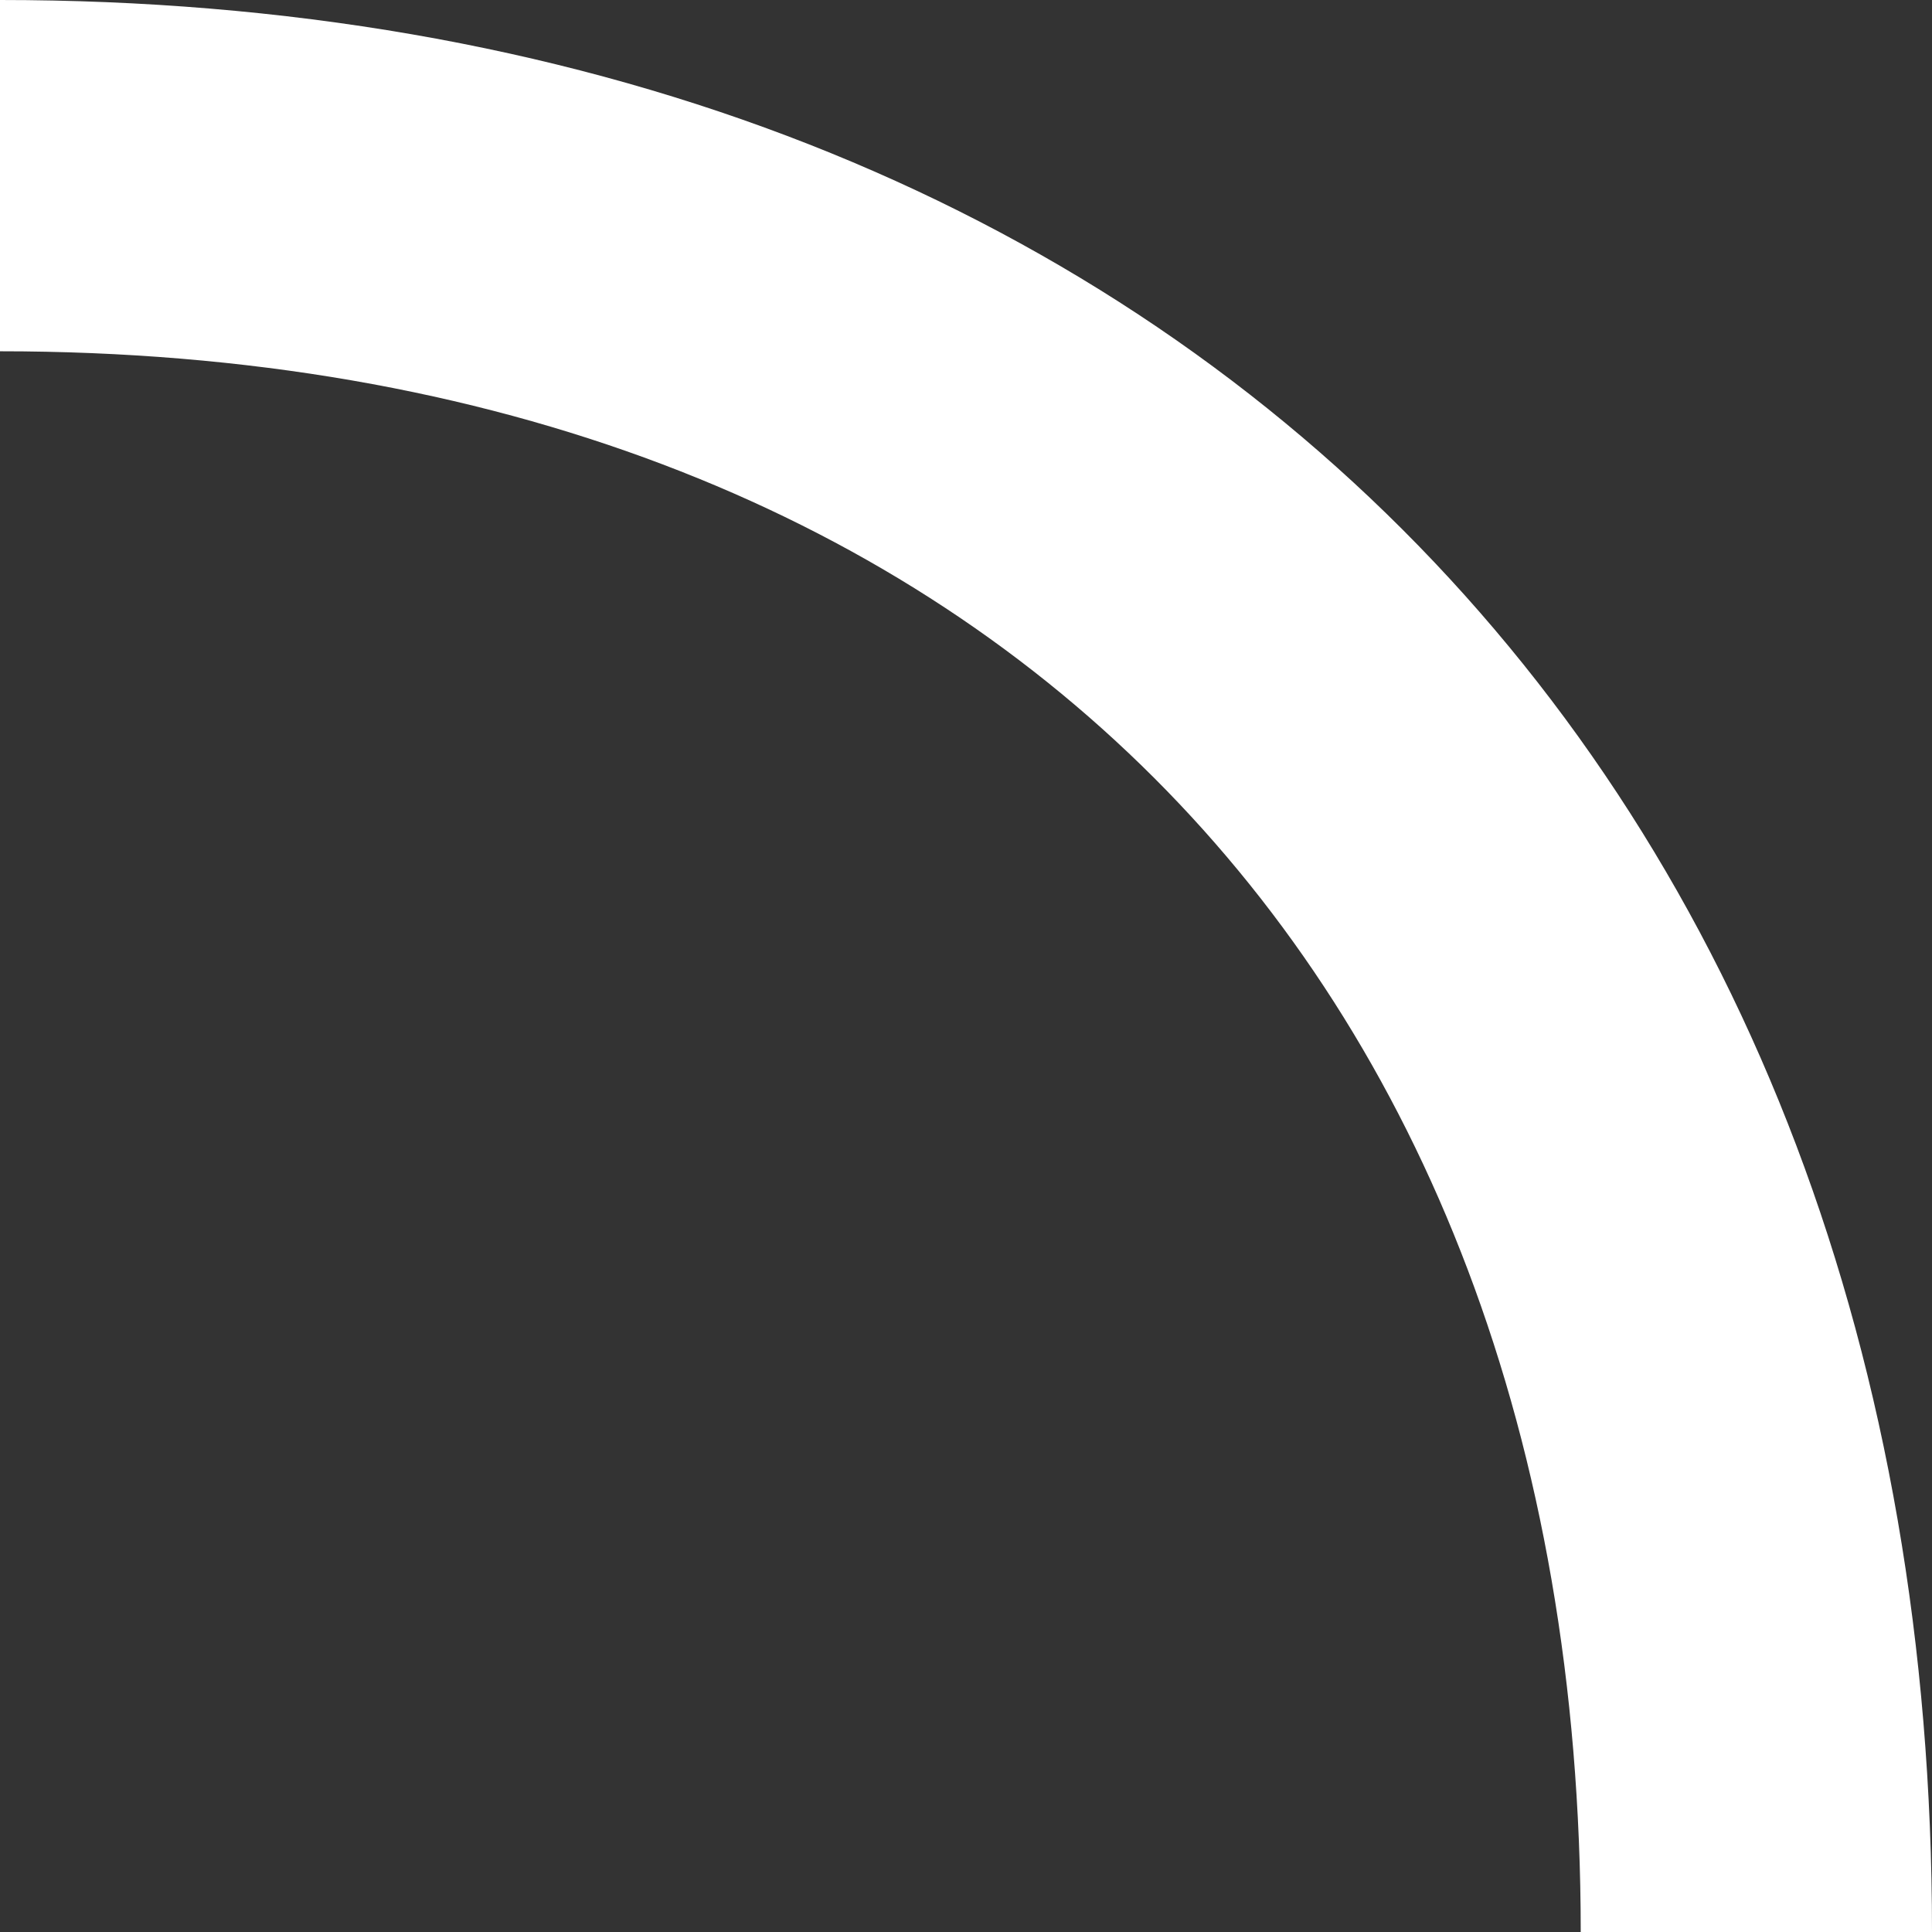 <svg width="11" height="11" viewBox="0 0 11 11" fill="none" xmlns="http://www.w3.org/2000/svg">
<rect x="0" y="0" width="11" height="11" fill="#333333" stroke="none"/>
<path d="M10 11C10 4.925 6.075 1 0 1" stroke="white" stroke-width="2"/>
</svg>
